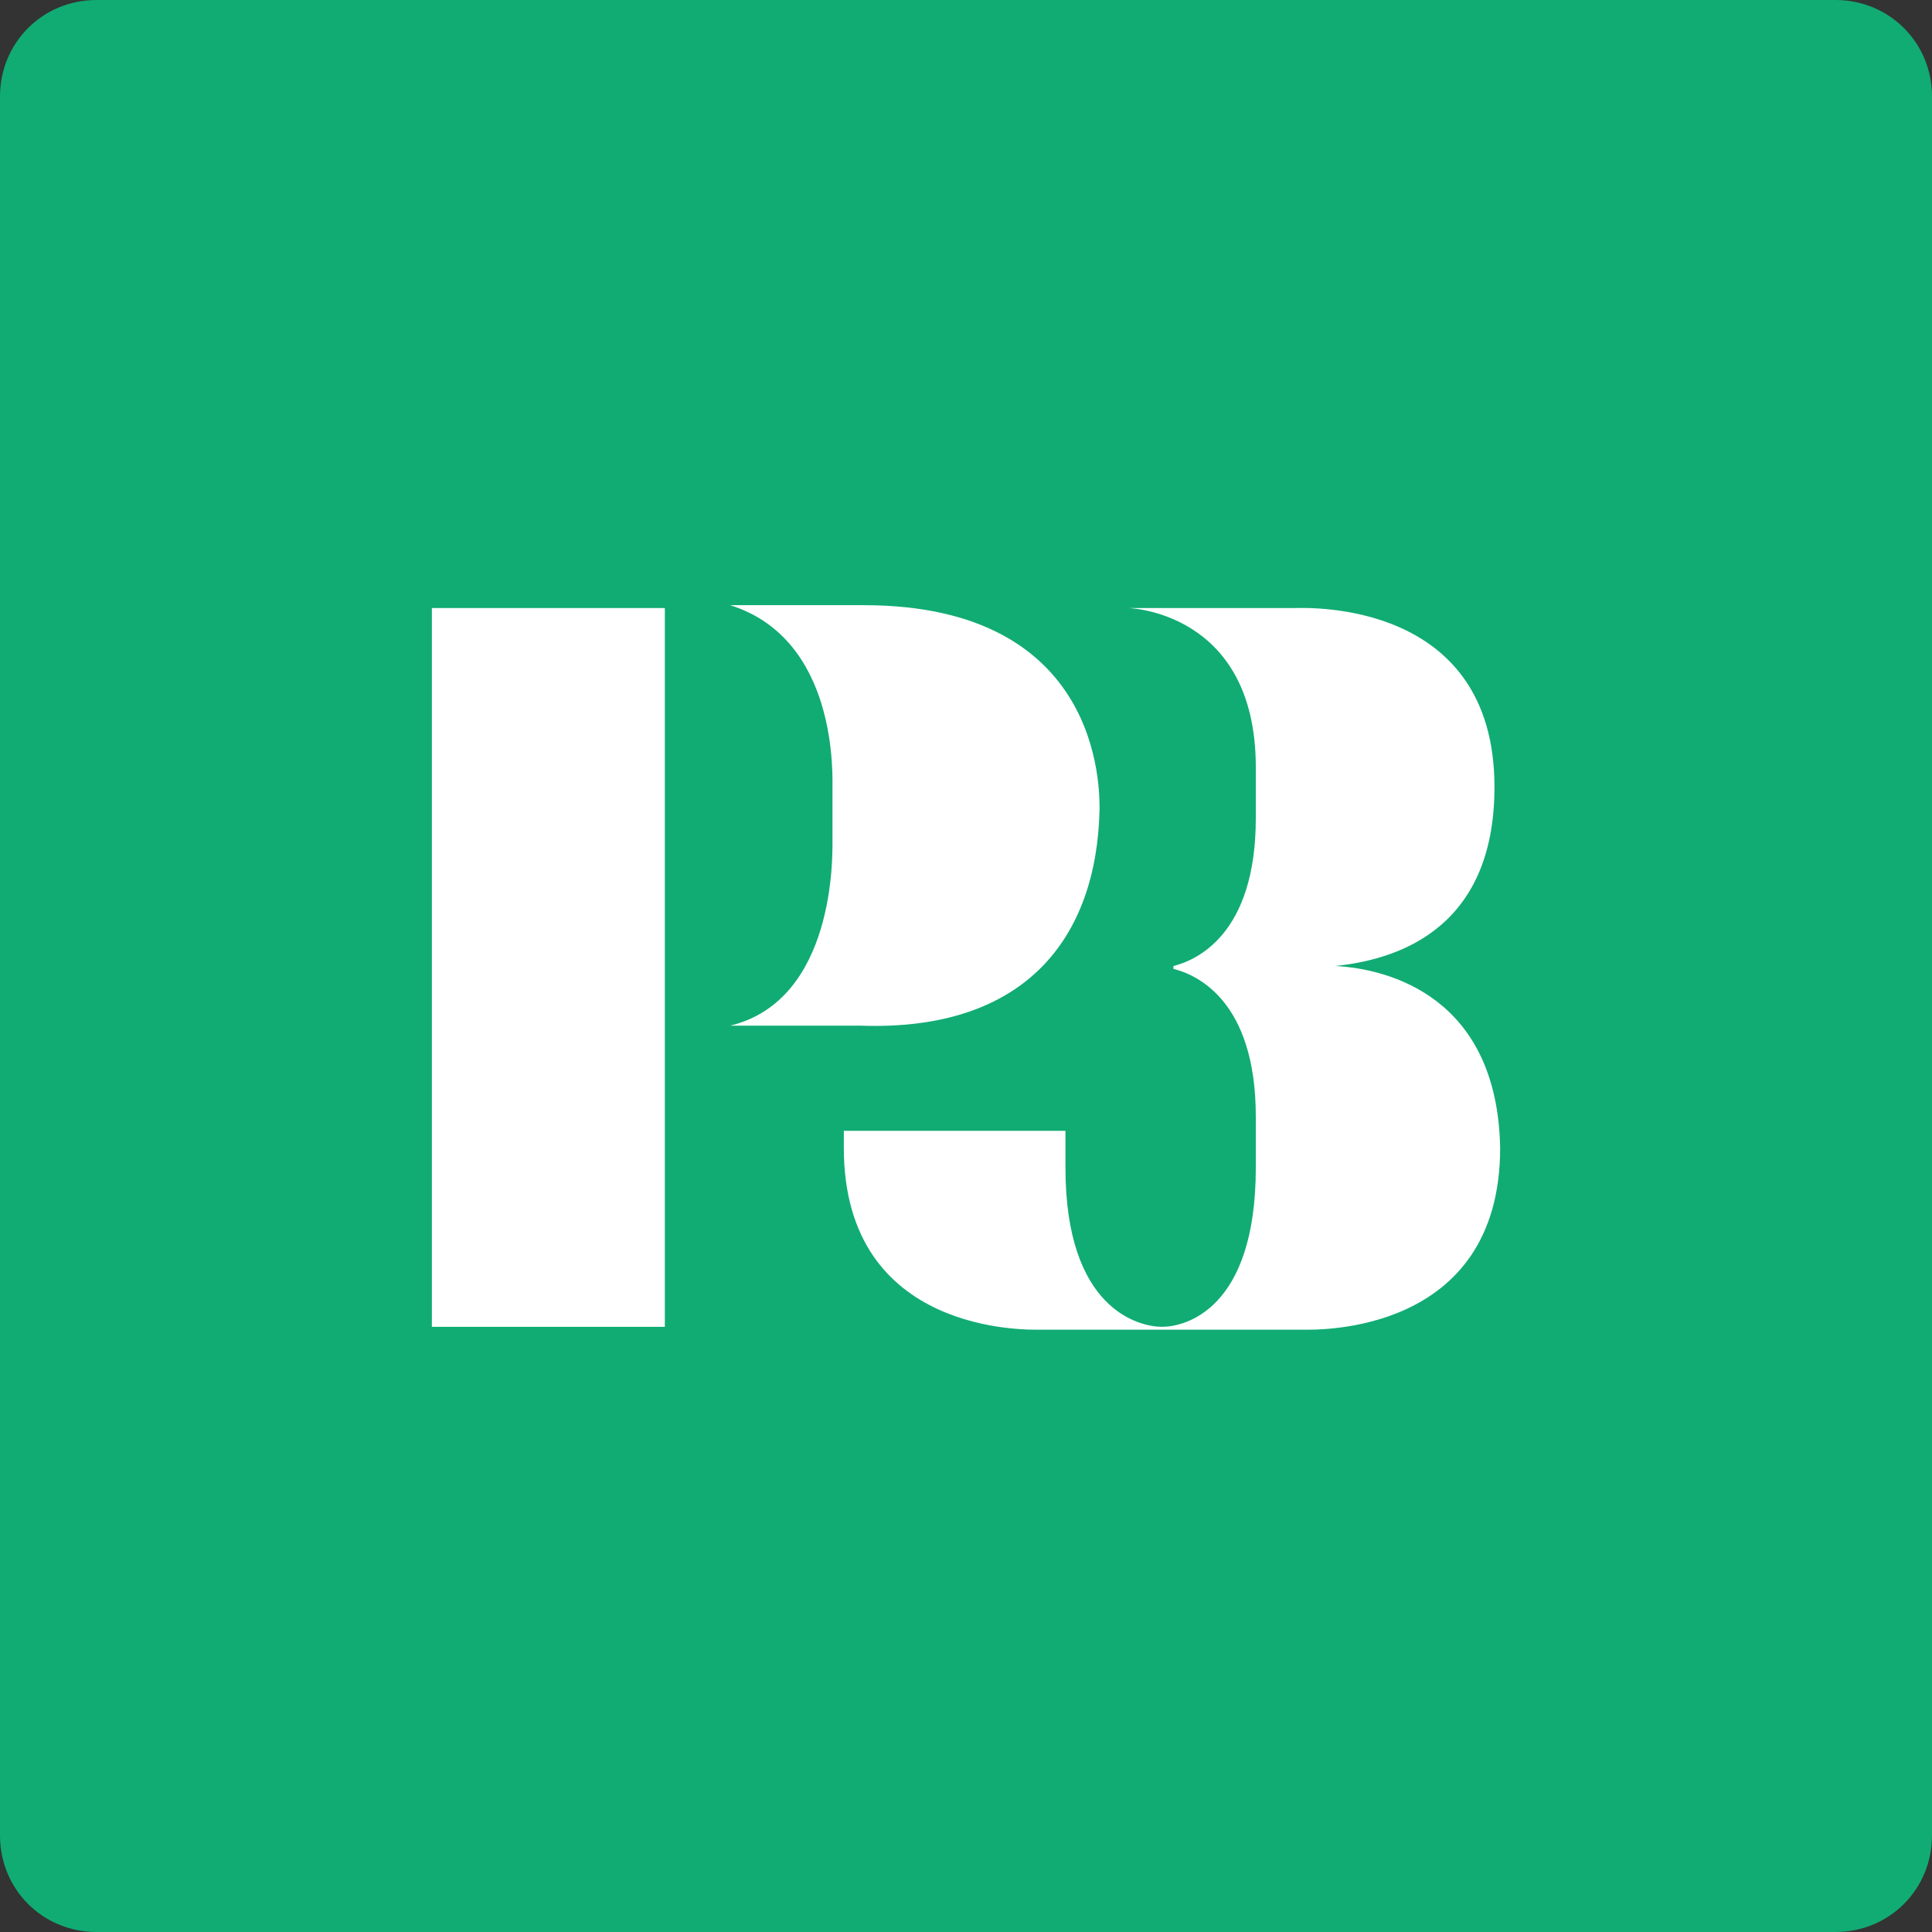 <?xml version="1.0" encoding="UTF-8"?>
<svg width="80px" height="80px" viewBox="0 0 80 80" version="1.1" xmlns="http://www.w3.org/2000/svg" xmlns:xlink="http://www.w3.org/1999/xlink">
    <rect x="0" y="0" width="80" height="80" fill="#333333" stroke="none"/>
    <title>a/channel/p3</title>
    <g id="a/channel/p3" stroke="none" stroke-width="1" fill="none" fill-rule="evenodd">
        <path d="M80,76 C80,78.235 78.235,80 76,80 L4,80 C1.765,80 0,78.235 0,76 L0,4 C0,1.765 1.765,1.42108547e-14 4,1.42108547e-14 L76,1.42108547e-14 C78.235,1.42108547e-14 80,1.765 80,4 L80,76 Z" id="Background" fill="#11AC73"></path>
        <g id="Group" transform="translate(17.765, 24.706)" fill="#FFFFFF" fill-rule="nonzero">
            <path d="M27.765,8.824 C27.765,8 27.882,0.353 18,0.353 L12.471,0.353 C16.941,1.765 16.706,7.412 16.706,8 L16.706,10.118 C16.706,10.706 16.824,16.706 12.471,17.765 L17.882,17.765 C24.706,18 27.647,14.118 27.765,8.824 Z" id="Path"></path>
            <path d="M37.529,15.294 C39.765,15.059 44.118,14 44.118,7.882 C44.118,0.118 36.353,0.471 35.882,0.471 L28.941,0.471 C28.941,0.471 34.235,0.588 34.235,7.059 L34.235,9.176 C34.235,14 31.765,15.059 30.824,15.294 L30.824,15.412 C31.765,15.647 34.235,16.706 34.235,21.529 L34.235,23.647 C34.235,29.529 31.294,30.235 30.353,30.235 C29.412,30.235 26.353,29.529 26.353,23.647 L26.353,22.118 C26.353,22.118 26.353,22.118 26.353,22.118 L17.176,22.118 C17.176,22.471 17.176,22.471 17.176,22.824 C17.176,30.588 24.824,30.353 25.294,30.353 L36.235,30.353 C36.706,30.353 44.353,30.588 44.353,22.824 C44.235,16.588 39.765,15.412 37.529,15.294 Z" id="Path"></path>
            <polygon id="Path" points="0.118 0.471 0.118 30.235 9.765 30.235 9.765 18.706 9.765 0.471"></polygon>
        </g>
    </g>
</svg>